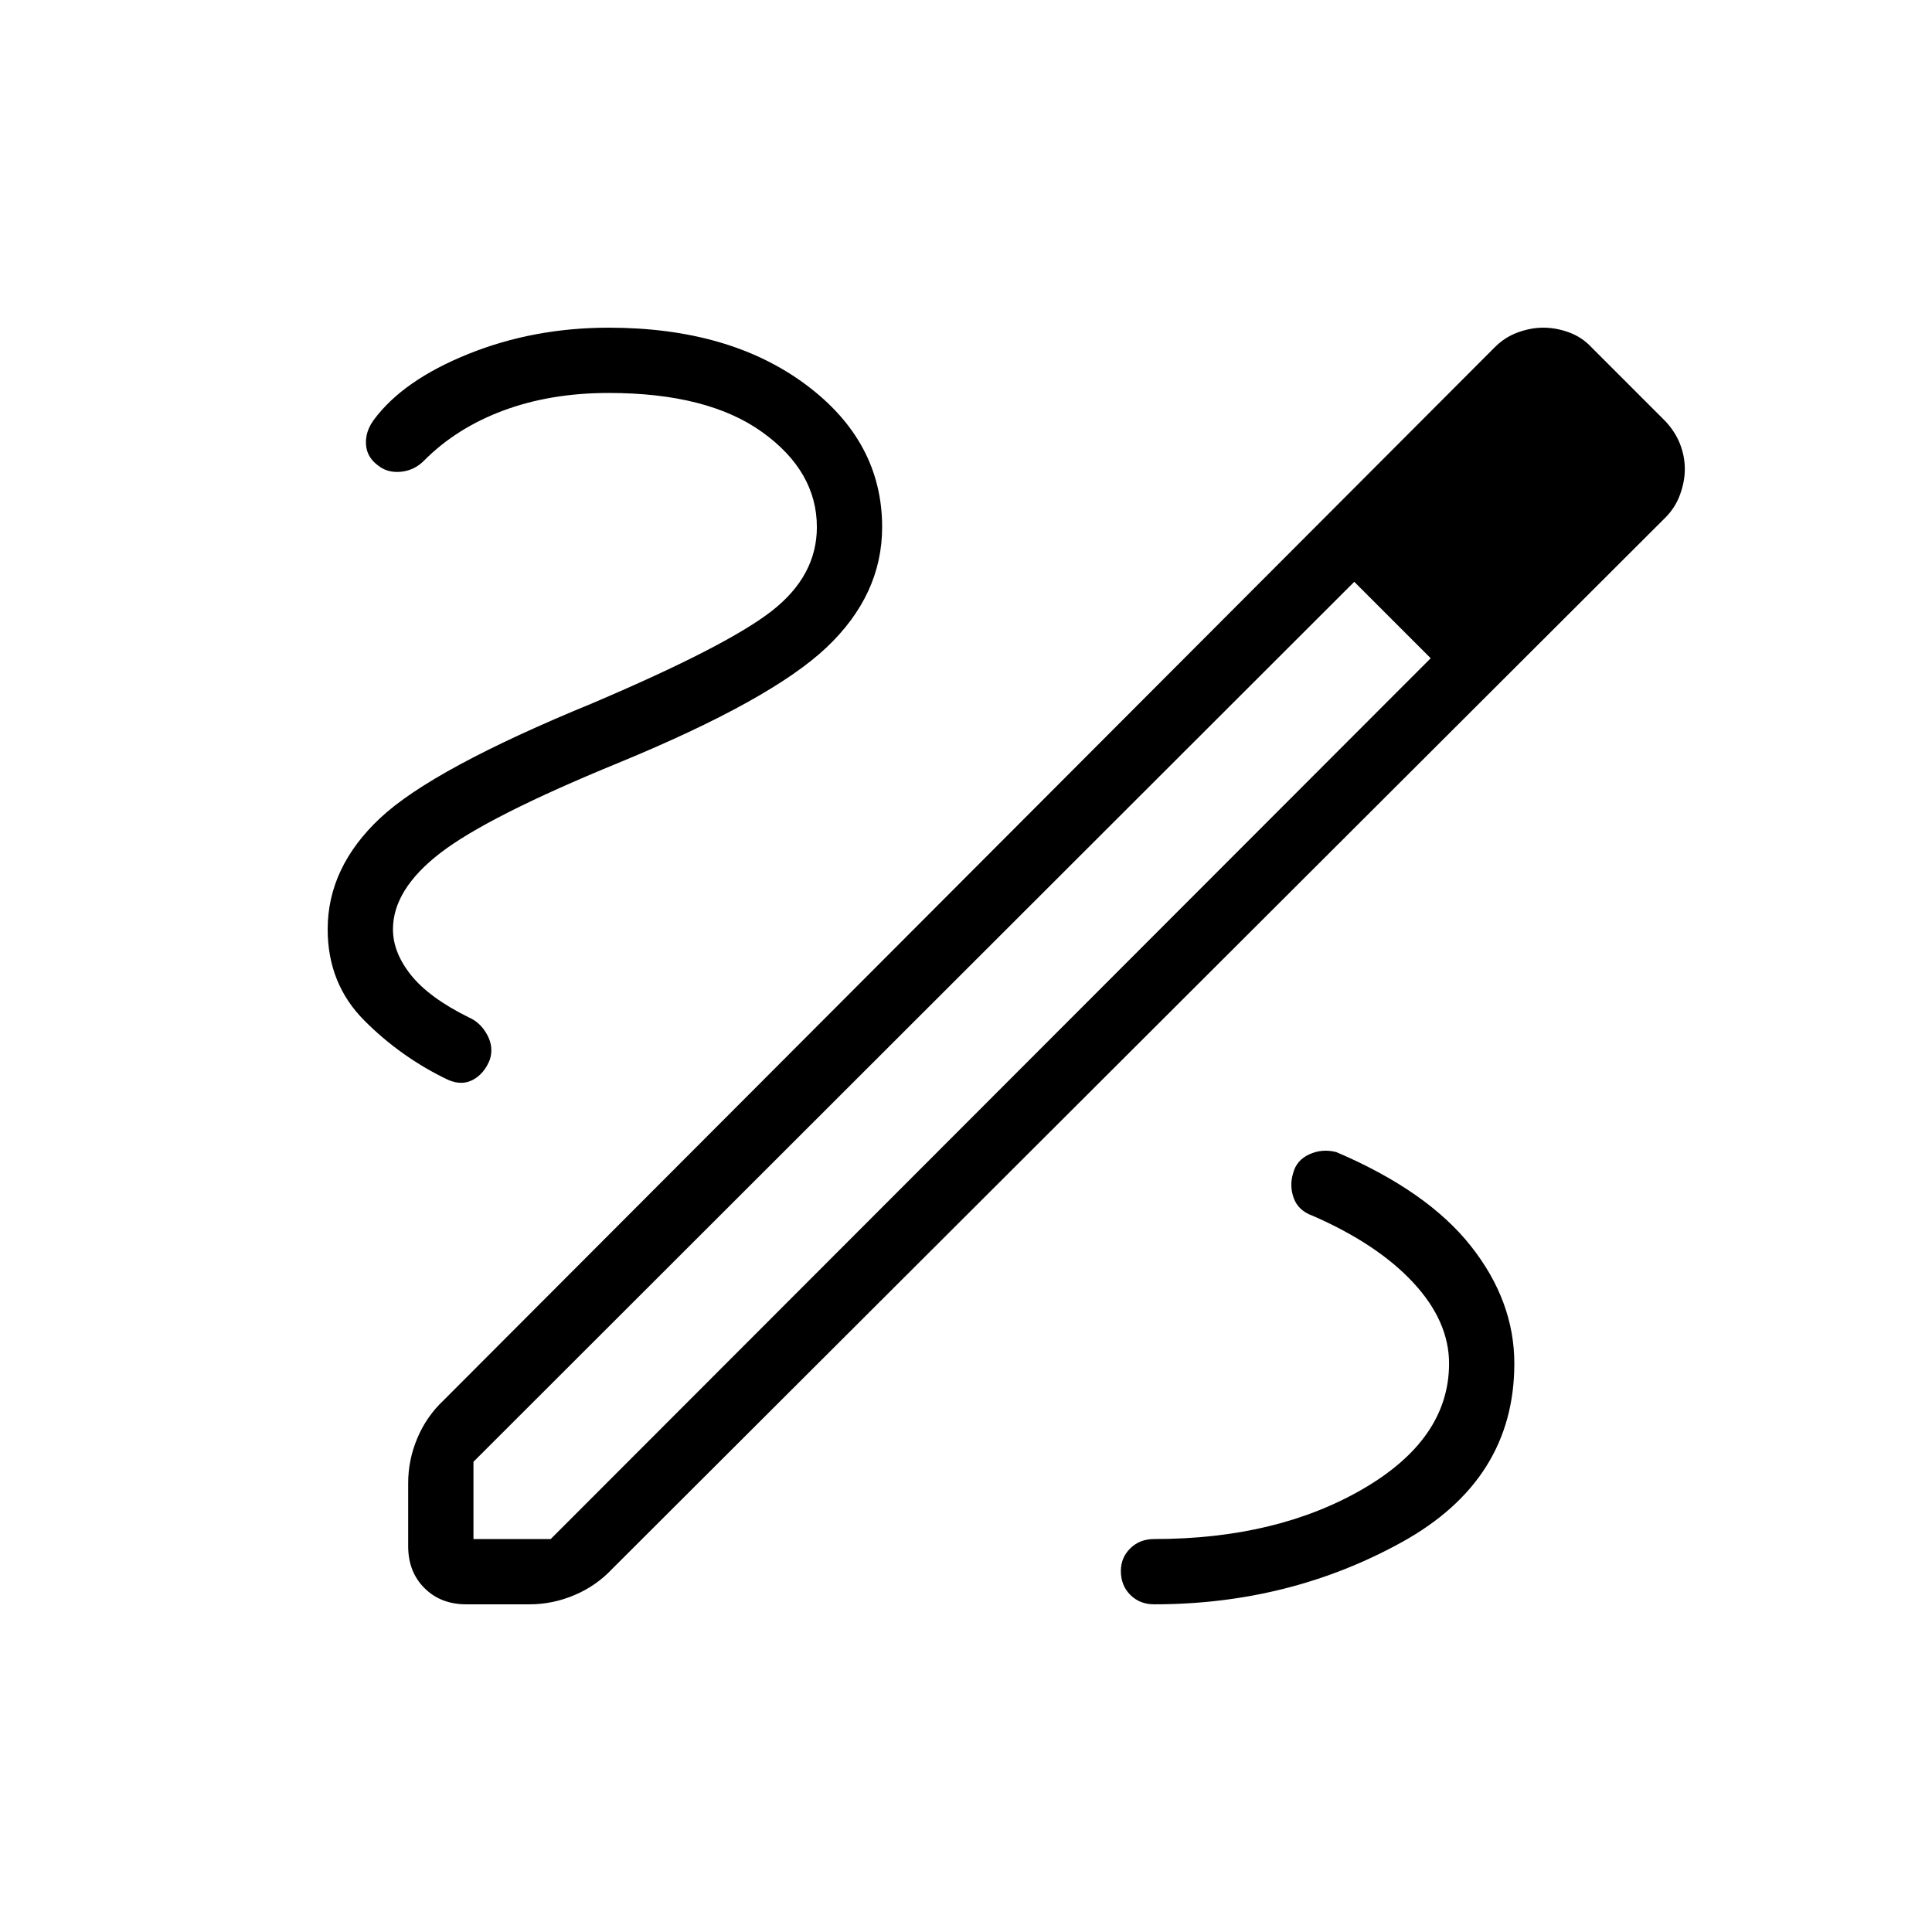 <svg xmlns="http://www.w3.org/2000/svg" height="40" viewBox="0 -960 960 960" width="40"><path d="M231.7-162.82q-12.73 0-20.8-8.08-8.08-8.07-8.08-20.8v-31.38q0-11.51 4.57-22.34 4.57-10.82 13.02-18.76l522.41-523.35q4.95-4.94 11.4-7.3 6.45-2.35 12.65-2.35 6.35 0 12.78 2.35 6.44 2.36 11.04 7.3l36.62 36.62q4.95 5.17 7.41 11.35 2.46 6.17 2.46 12.69 0 6.05-2.35 12.57-2.36 6.53-7.3 11.48L304.18-180.41q-7.94 8.45-18.76 13.02-10.83 4.57-22.34 4.57H231.7Zm3.56-32.44h38.39L710.9-632.92l-18.57-19.41-19.41-18.57-437.66 437.25v38.39Zm569.86-531.88-37.98-37.98 37.98 37.98Zm-112.79 74.81-19.41-18.57 37.98 37.98-18.57-19.41Zm-118.8 489.51q67.15 0 123.04-30.89t55.89-88.76q0-31.09-21.65-58.44-21.64-27.35-66.85-46.64-7.05-1.78-13.39 1.13-6.34 2.92-7.99 9.27-1.99 6.34.29 12.53 2.28 6.2 9.33 8.7 32.22 14.06 50.02 33.24 17.81 19.18 17.81 40.21 0 37.47-42.83 62.34-42.83 24.87-103.67 24.87-7.2 0-11.89 4.62-4.69 4.61-4.69 11.24 0 7.2 4.69 11.89t11.89 4.69ZM405.9-698.09q0 24.17-22.35 41.63t-89.2 45.9q-79.26 32.53-105.4 57.01-26.13 24.49-26.13 55.31 0 27.07 18.24 45.36 18.23 18.28 41.56 29.44 6.91 3.02 12.51-.08 5.61-3.1 8.29-10.01 1.96-6.19-1.33-12.27-3.3-6.08-8.97-8.58-19.79-9.76-28.83-21.03-9.03-11.27-9.03-22.83 0-19.75 23.5-37.89 23.51-18.14 88.61-44.84 75.69-31.17 103.33-57.32 27.63-26.16 27.63-59.8 0-42.62-37.99-70.85-37.99-28.24-97.87-28.24-37.28 0-69.75 13.06-32.48 13.07-47.04 32.84-4.23 5.82-3.82 12.14.41 6.32 5.93 10.38 4.7 3.81 11.35 3.18 6.65-.63 11.51-5.48 16.08-16.25 39.51-24.97 23.43-8.71 52.31-8.71 49.23 0 76.33 19.49t27.1 47.16Z"/></svg>